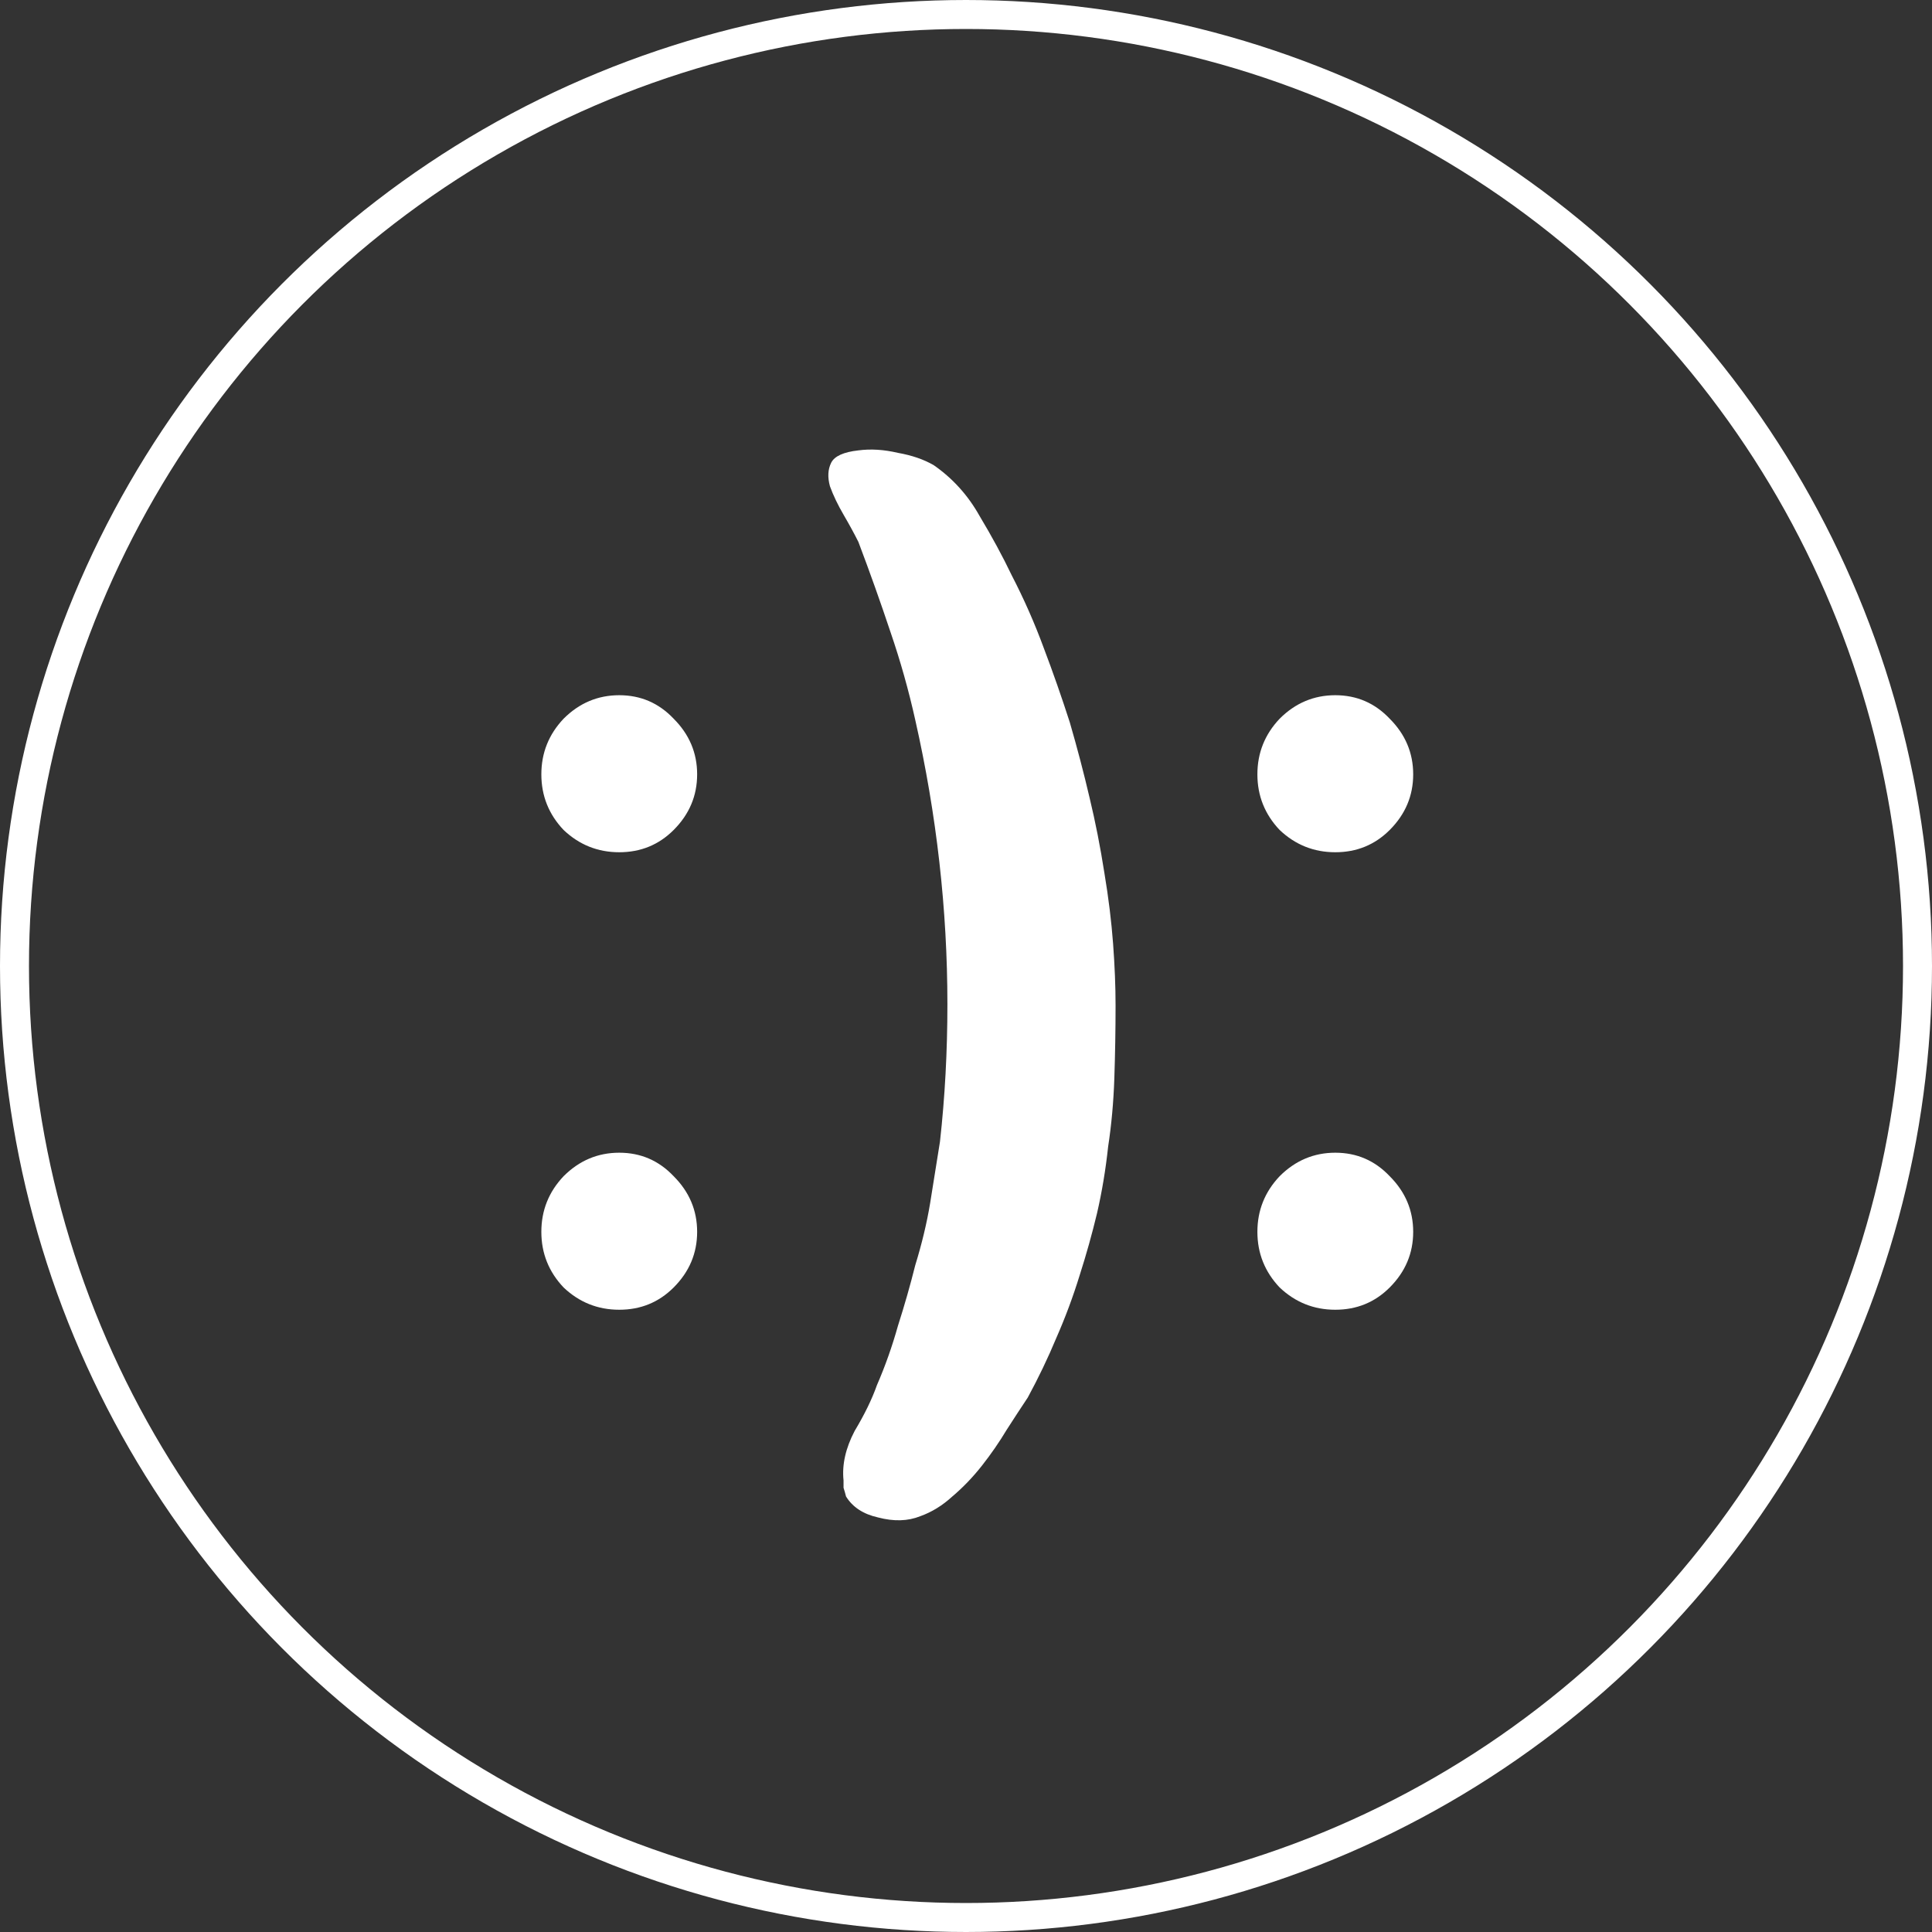 <svg width="200" height="200" viewBox="0 0 200 200" fill="none" xmlns="http://www.w3.org/2000/svg">
<rect x="0" y="0" width="200" height="200" fill="#333333" stroke="none"/>
<circle cx="100" cy="100" r="98.5" stroke="white" stroke-width="3"/>
<path d="M72.168 127.52C72.168 129.739 71.357 131.659 69.736 133.28C68.2 134.816 66.323 135.584 64.104 135.584C61.885 135.584 59.965 134.816 58.344 133.28C56.808 131.659 56.04 129.739 56.04 127.52C56.04 125.301 56.808 123.381 58.344 121.76C59.965 120.139 61.885 119.328 64.104 119.328C66.323 119.328 68.2 120.139 69.736 121.76C71.357 123.381 72.168 125.301 72.168 127.52ZM72.168 80.16C72.168 82.379 71.357 84.299 69.736 85.92C68.2 87.456 66.323 88.224 64.104 88.224C61.885 88.224 59.965 87.456 58.344 85.92C56.808 84.299 56.04 82.379 56.04 80.16C56.04 77.941 56.808 76.021 58.344 74.4C59.965 72.779 61.885 71.968 64.104 71.968C66.323 71.968 68.2 72.779 69.736 74.4C71.357 76.021 72.168 77.941 72.168 80.16ZM87.579 154.912C87.494 154.571 87.408 154.272 87.323 154.016C87.323 153.845 87.323 153.589 87.323 153.248C87.152 151.627 87.536 149.92 88.475 148.128C89.499 146.421 90.267 144.843 90.779 143.392C91.632 141.429 92.358 139.381 92.955 137.248C93.638 135.115 94.235 133.024 94.747 130.976C95.43 128.757 95.942 126.624 96.283 124.576C96.624 122.443 96.966 120.309 97.307 118.176C97.819 113.568 98.075 108.832 98.075 103.968C98.075 94.155 96.966 84.341 94.747 74.528C94.064 71.456 93.211 68.427 92.187 65.44C91.163 62.368 90.054 59.253 88.859 56.096C88.432 55.243 87.92 54.304 87.323 53.28C86.726 52.256 86.256 51.275 85.915 50.336C85.659 49.397 85.702 48.587 86.043 47.904C86.384 47.221 87.323 46.795 88.859 46.624C90.139 46.453 91.504 46.539 92.955 46.88C94.406 47.136 95.643 47.563 96.667 48.16C98.63 49.525 100.208 51.275 101.403 53.408C102.683 55.541 103.792 57.589 104.731 59.552C106.011 62.027 107.12 64.544 108.059 67.104C108.998 69.579 109.894 72.139 110.747 74.784C111.515 77.429 112.198 80.032 112.795 82.592C113.392 85.067 113.904 87.669 114.331 90.4C114.758 92.96 115.056 95.392 115.227 97.696C115.398 100 115.483 102.133 115.483 104.096C115.483 106.571 115.44 109.088 115.355 111.648C115.27 114.123 115.056 116.469 114.715 118.688C114.459 121.077 114.075 123.381 113.563 125.6C113.051 127.733 112.454 129.867 111.771 132C111.088 134.219 110.278 136.395 109.339 138.528C108.486 140.576 107.504 142.624 106.395 144.672C105.712 145.696 104.987 146.805 104.219 148C103.451 149.28 102.598 150.517 101.659 151.712C100.72 152.907 99.696 153.973 98.587 154.912C97.563 155.851 96.454 156.533 95.259 156.96C93.979 157.472 92.528 157.515 90.907 157.088C89.371 156.747 88.262 156.021 87.579 154.912ZM146.293 127.52C146.293 129.739 145.482 131.659 143.861 133.28C142.325 134.816 140.448 135.584 138.229 135.584C136.01 135.584 134.09 134.816 132.469 133.28C130.933 131.659 130.165 129.739 130.165 127.52C130.165 125.301 130.933 123.381 132.469 121.76C134.09 120.139 136.01 119.328 138.229 119.328C140.448 119.328 142.325 120.139 143.861 121.76C145.482 123.381 146.293 125.301 146.293 127.52ZM146.293 80.16C146.293 82.379 145.482 84.299 143.861 85.92C142.325 87.456 140.448 88.224 138.229 88.224C136.01 88.224 134.09 87.456 132.469 85.92C130.933 84.299 130.165 82.379 130.165 80.16C130.165 77.941 130.933 76.021 132.469 74.4C134.09 72.779 136.01 71.968 138.229 71.968C140.448 71.968 142.325 72.779 143.861 74.4C145.482 76.021 146.293 77.941 146.293 80.16Z" fill="white"/>
</svg>
